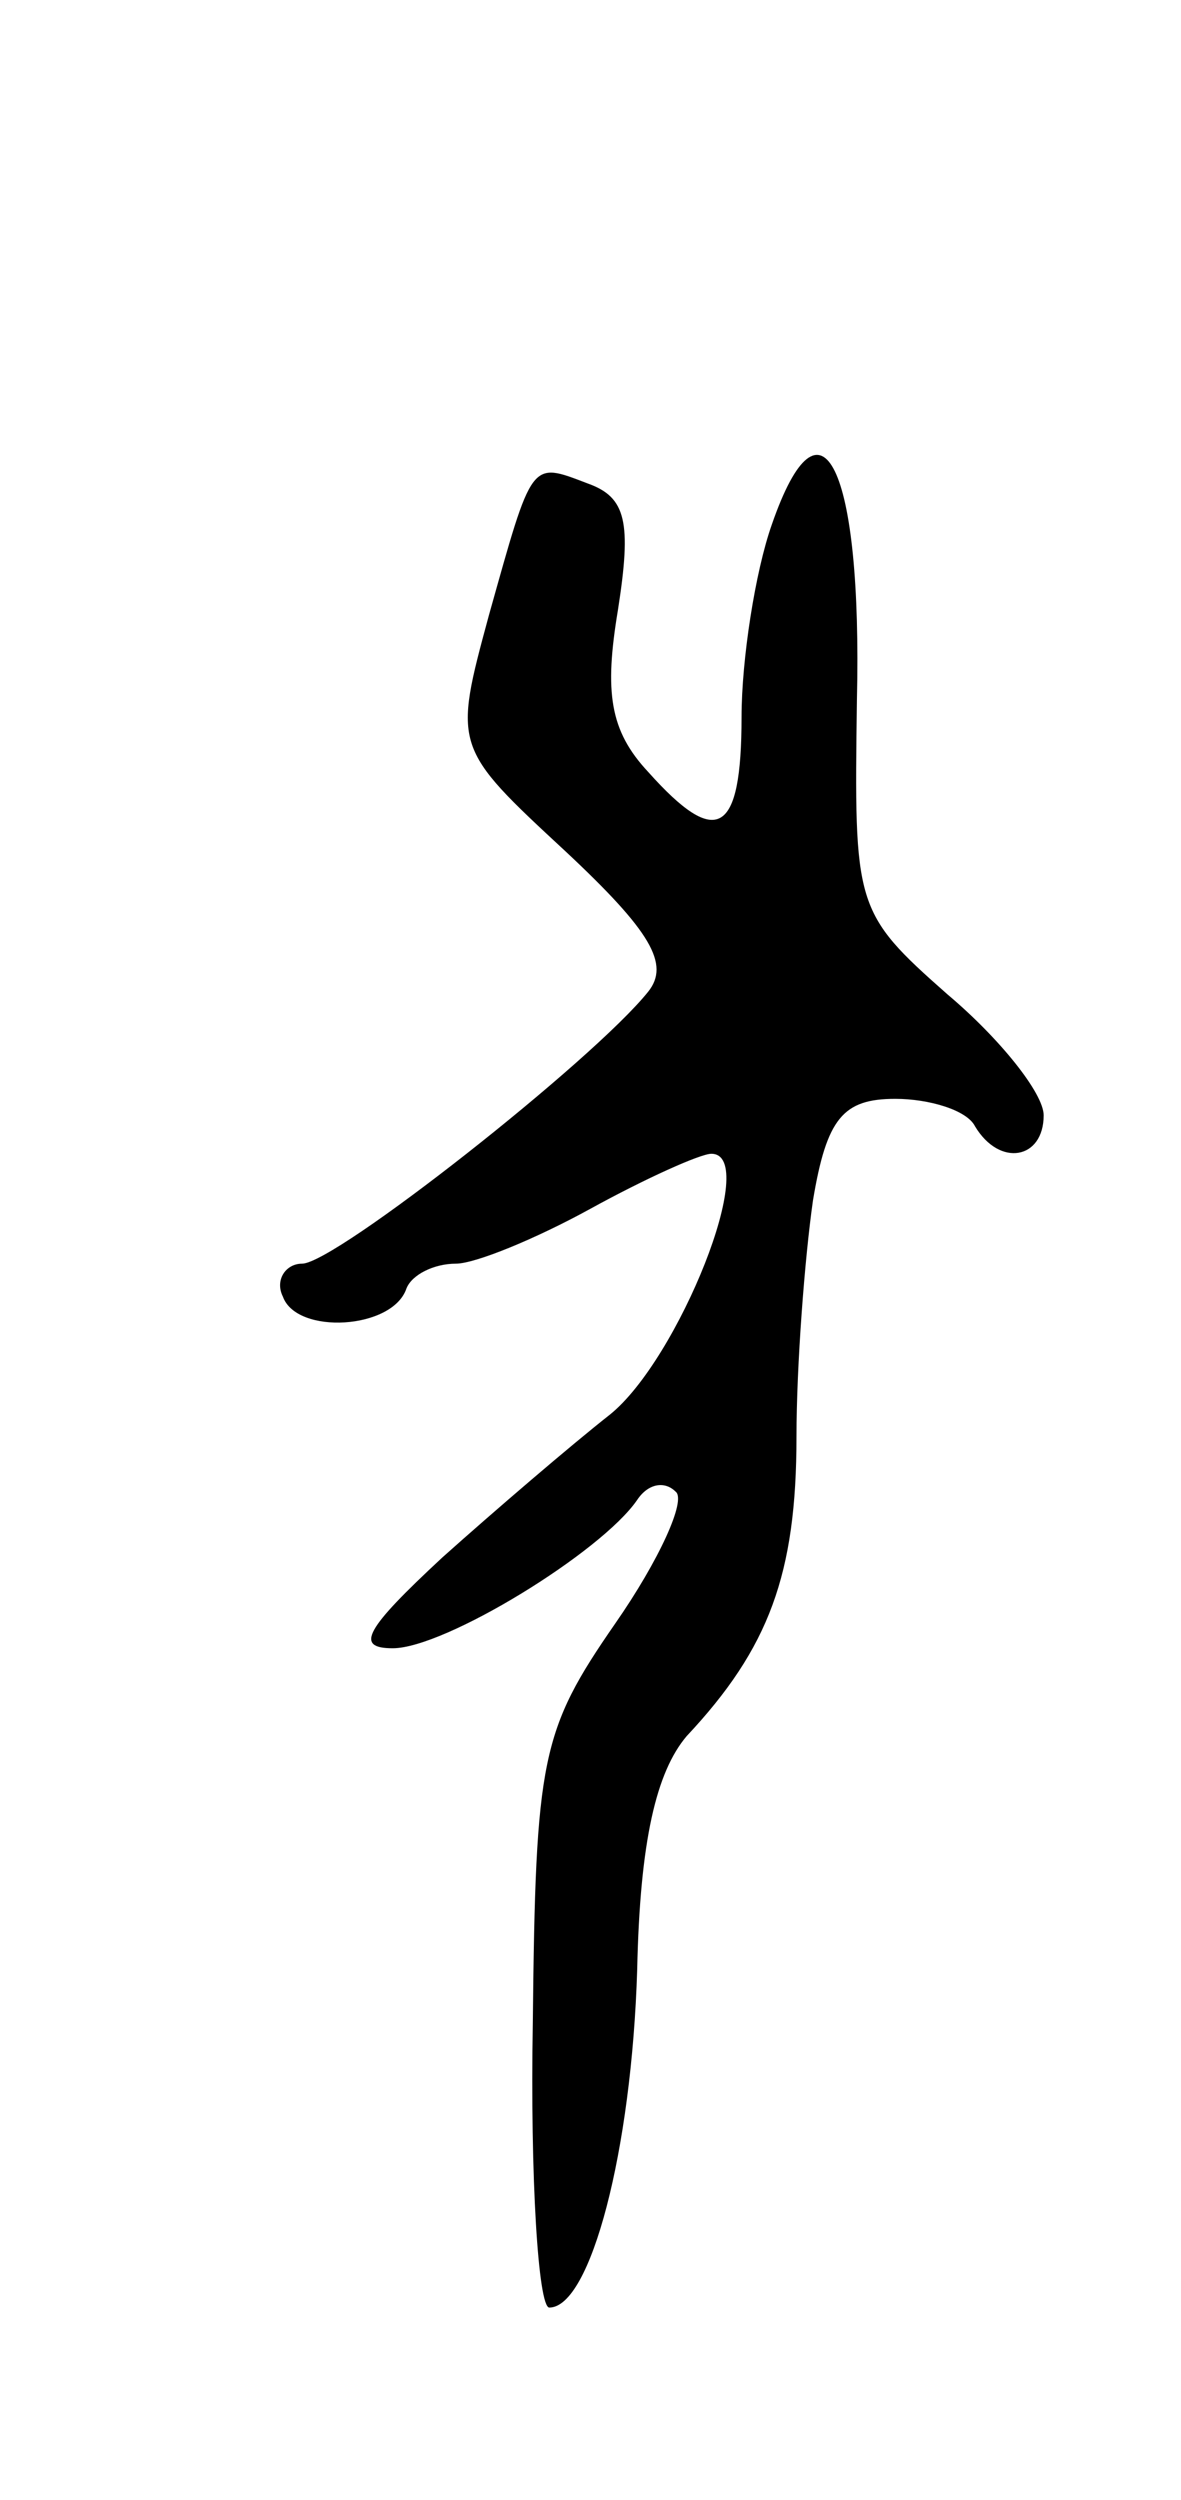 <svg version="1.0" xmlns="http://www.w3.org/2000/svg"
 width="43pt" height="91pt" viewBox="0 0 43 91"
 preserveAspectRatio="xMidYMid meet">
<g transform="translate(0,91) scale(0.1,-0.1)"
fill="#000000" stroke="none">
<path d="M281 719 c-6 -17 -11 -49 -11 -70 0 -43 -9 -48 -34 -20 -14 15 -16
29 -11 59 5 32 3 41 -11 46 -21 8 -20 9 -36 -48 -13 -48 -13 -48 28 -86 31
-29 38 -41 30 -51 -20 -25 -114 -99 -126 -99 -6 0 -10 -6 -7 -12 5 -14 40 -12
45 3 2 5 10 9 18 9 7 0 29 9 49 20 20 11 40 20 44 20 18 0 -12 -75 -37 -95
-14 -11 -42 -35 -61 -52 -28 -26 -32 -33 -18 -33 19 0 76 35 89 54 4 6 10 7
14 3 4 -3 -6 -25 -22 -48 -27 -39 -29 -49 -30 -145 -1 -57 2 -104 6 -104 15 0
30 57 32 123 1 47 7 72 18 85 30 32 40 59 40 109 0 26 3 65 6 86 5 30 11 37
30 37 12 0 26 -4 29 -10 9 -15 25 -12 25 4 0 8 -16 28 -35 44 -34 30 -34 32
-33 107 2 85 -13 116 -31 64z"/>
</g>
</svg>
